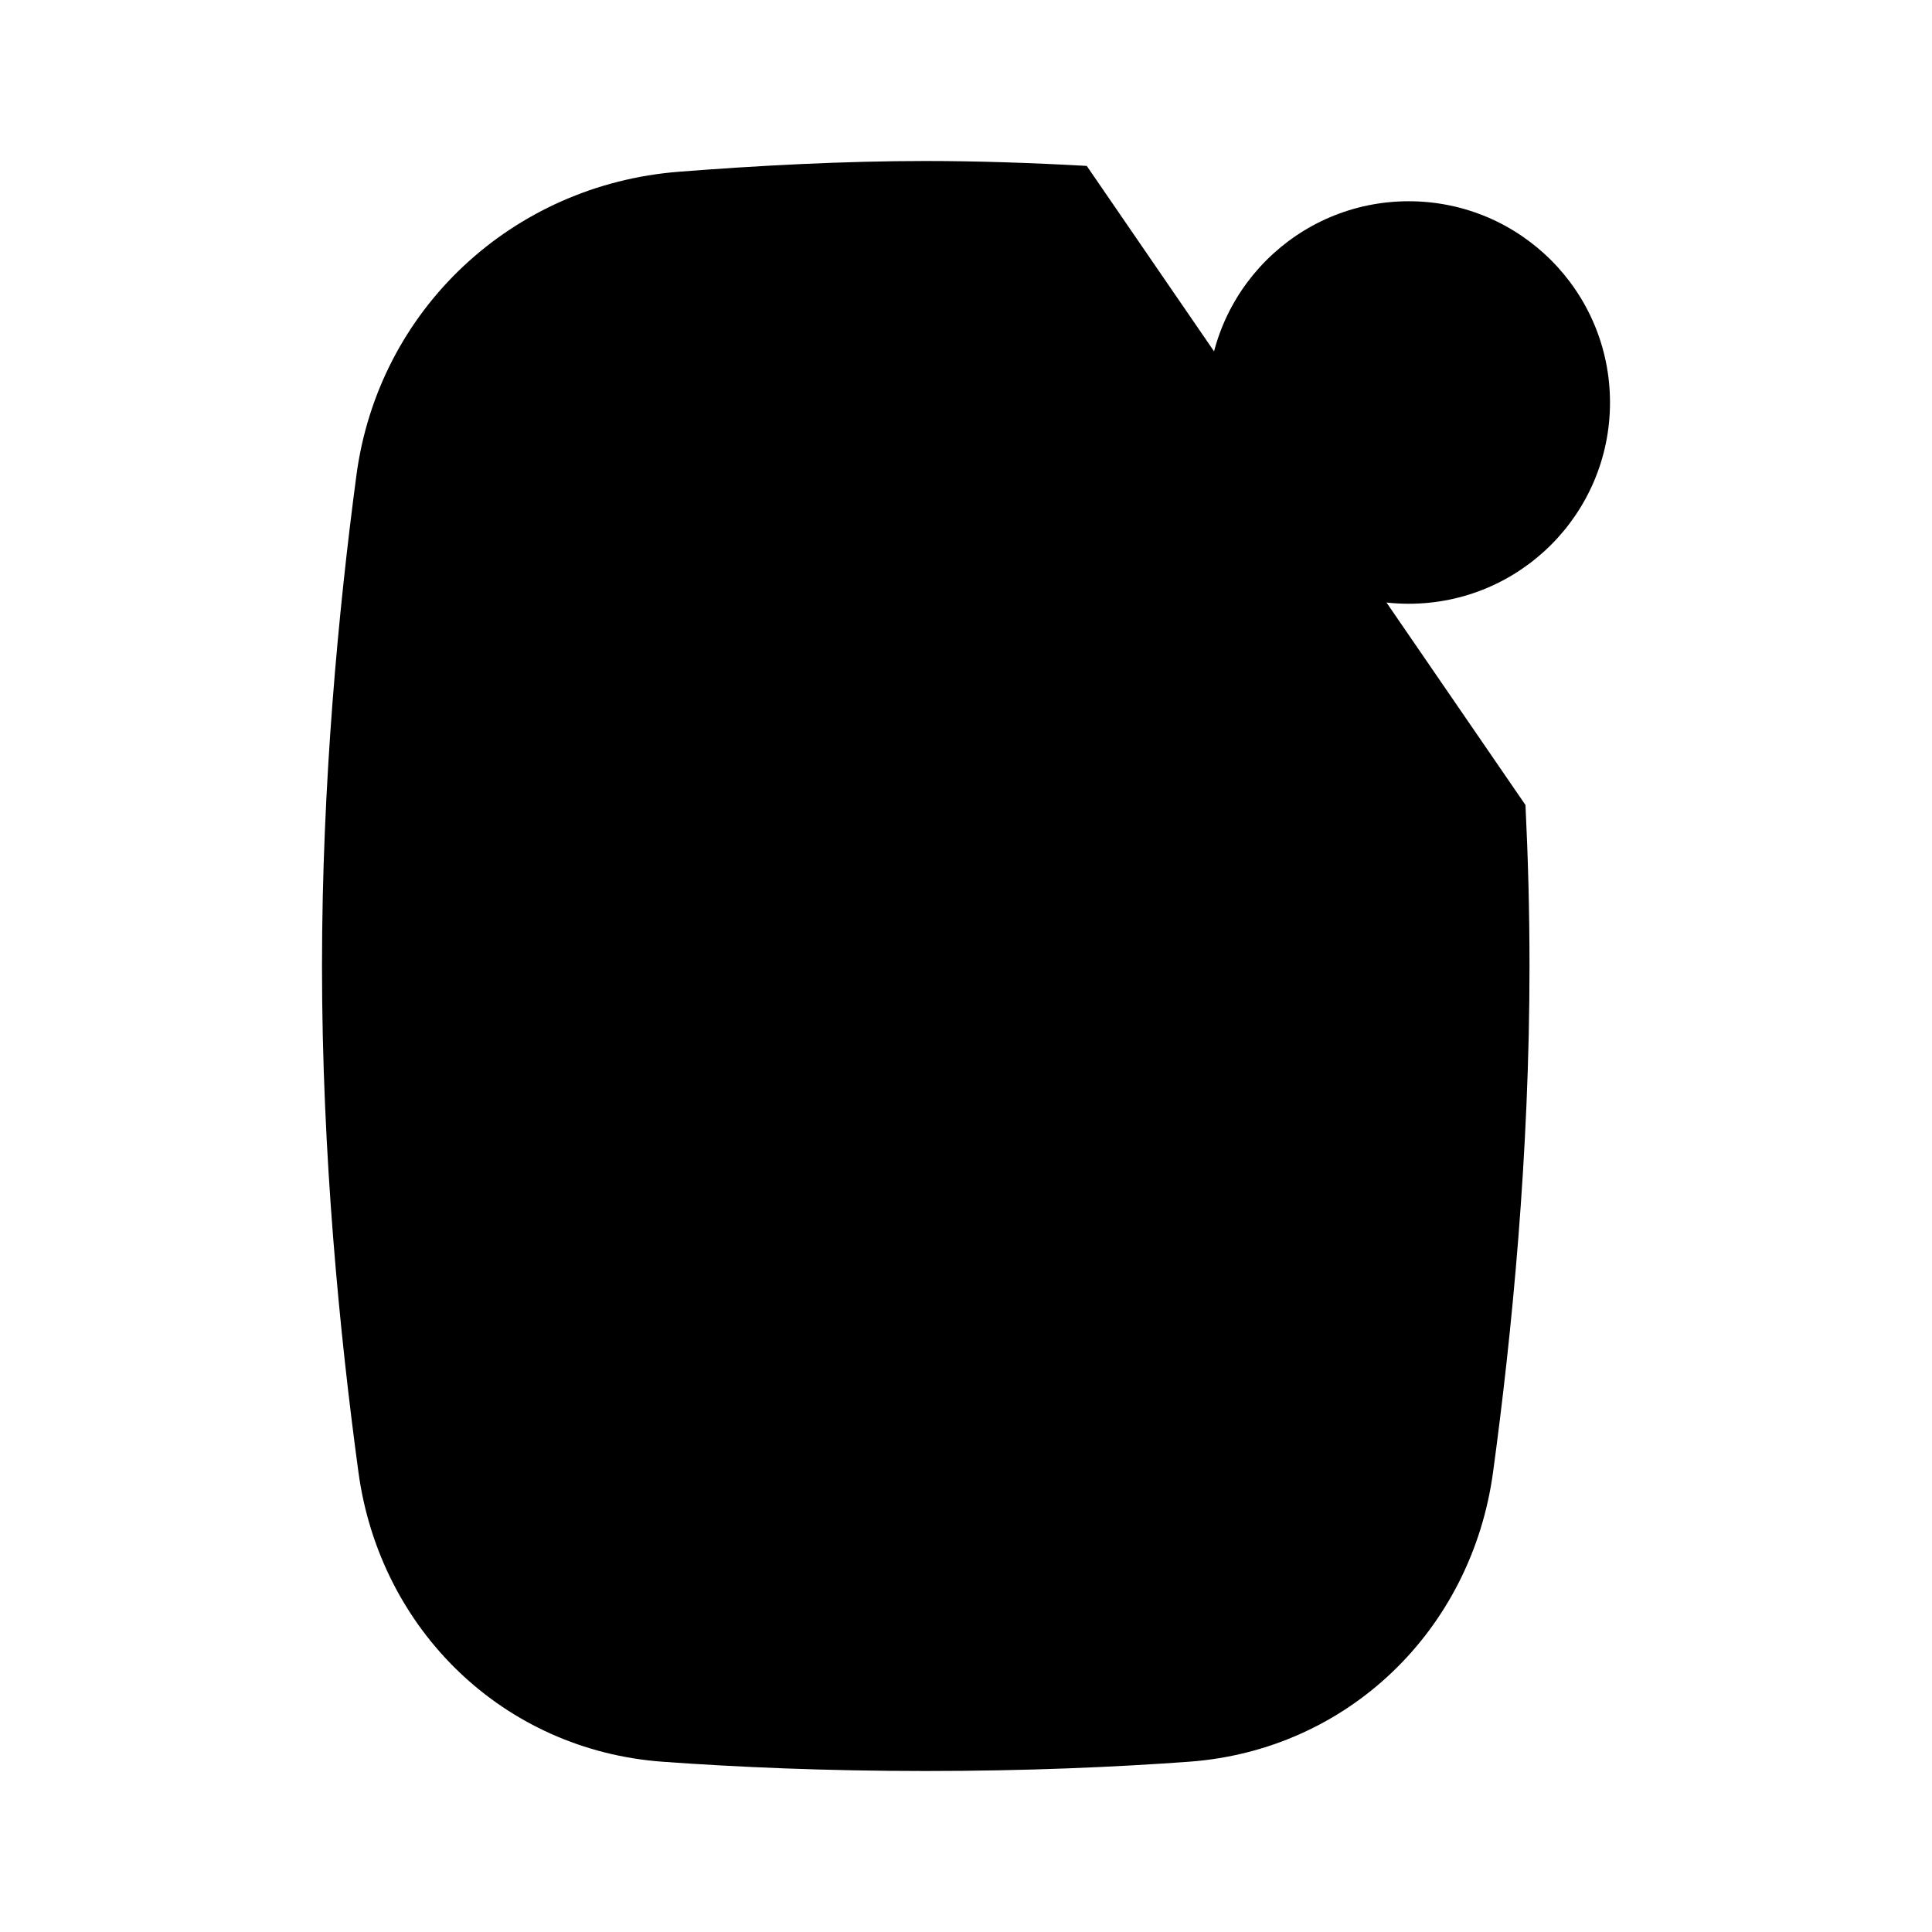 <svg viewBox="0 0 24 24" xmlns="http://www.w3.org/2000/svg"><path d="M13.5 2.061C12.837 2.024 12.157 2 11.5 2C10.485 2 9.413 2.057 8.438 2.133C6.363 2.294 4.7 3.845 4.427 5.908C4.203 7.593 4 9.745 4 12C4 14.344 4.22 16.578 4.453 18.29C4.721 20.252 6.258 21.742 8.232 21.885C9.156 21.952 10.256 22 11.5 22C12.744 22 13.844 21.952 14.768 21.885C16.742 21.742 18.279 20.252 18.547 18.29C18.78 16.578 19 14.344 19 12C19 11.321 18.982 10.651 18.95 10"/><path d="M11.5 2V11"/><path d="M17.5 7.5C16.119 7.5 15 6.381 15 5C15 3.619 16.119 2.5 17.5 2.5C18.881 2.5 20 3.619 20 5C20 6.381 18.881 7.5 17.5 7.5Z"/><path d="M4 11H19"/></svg>